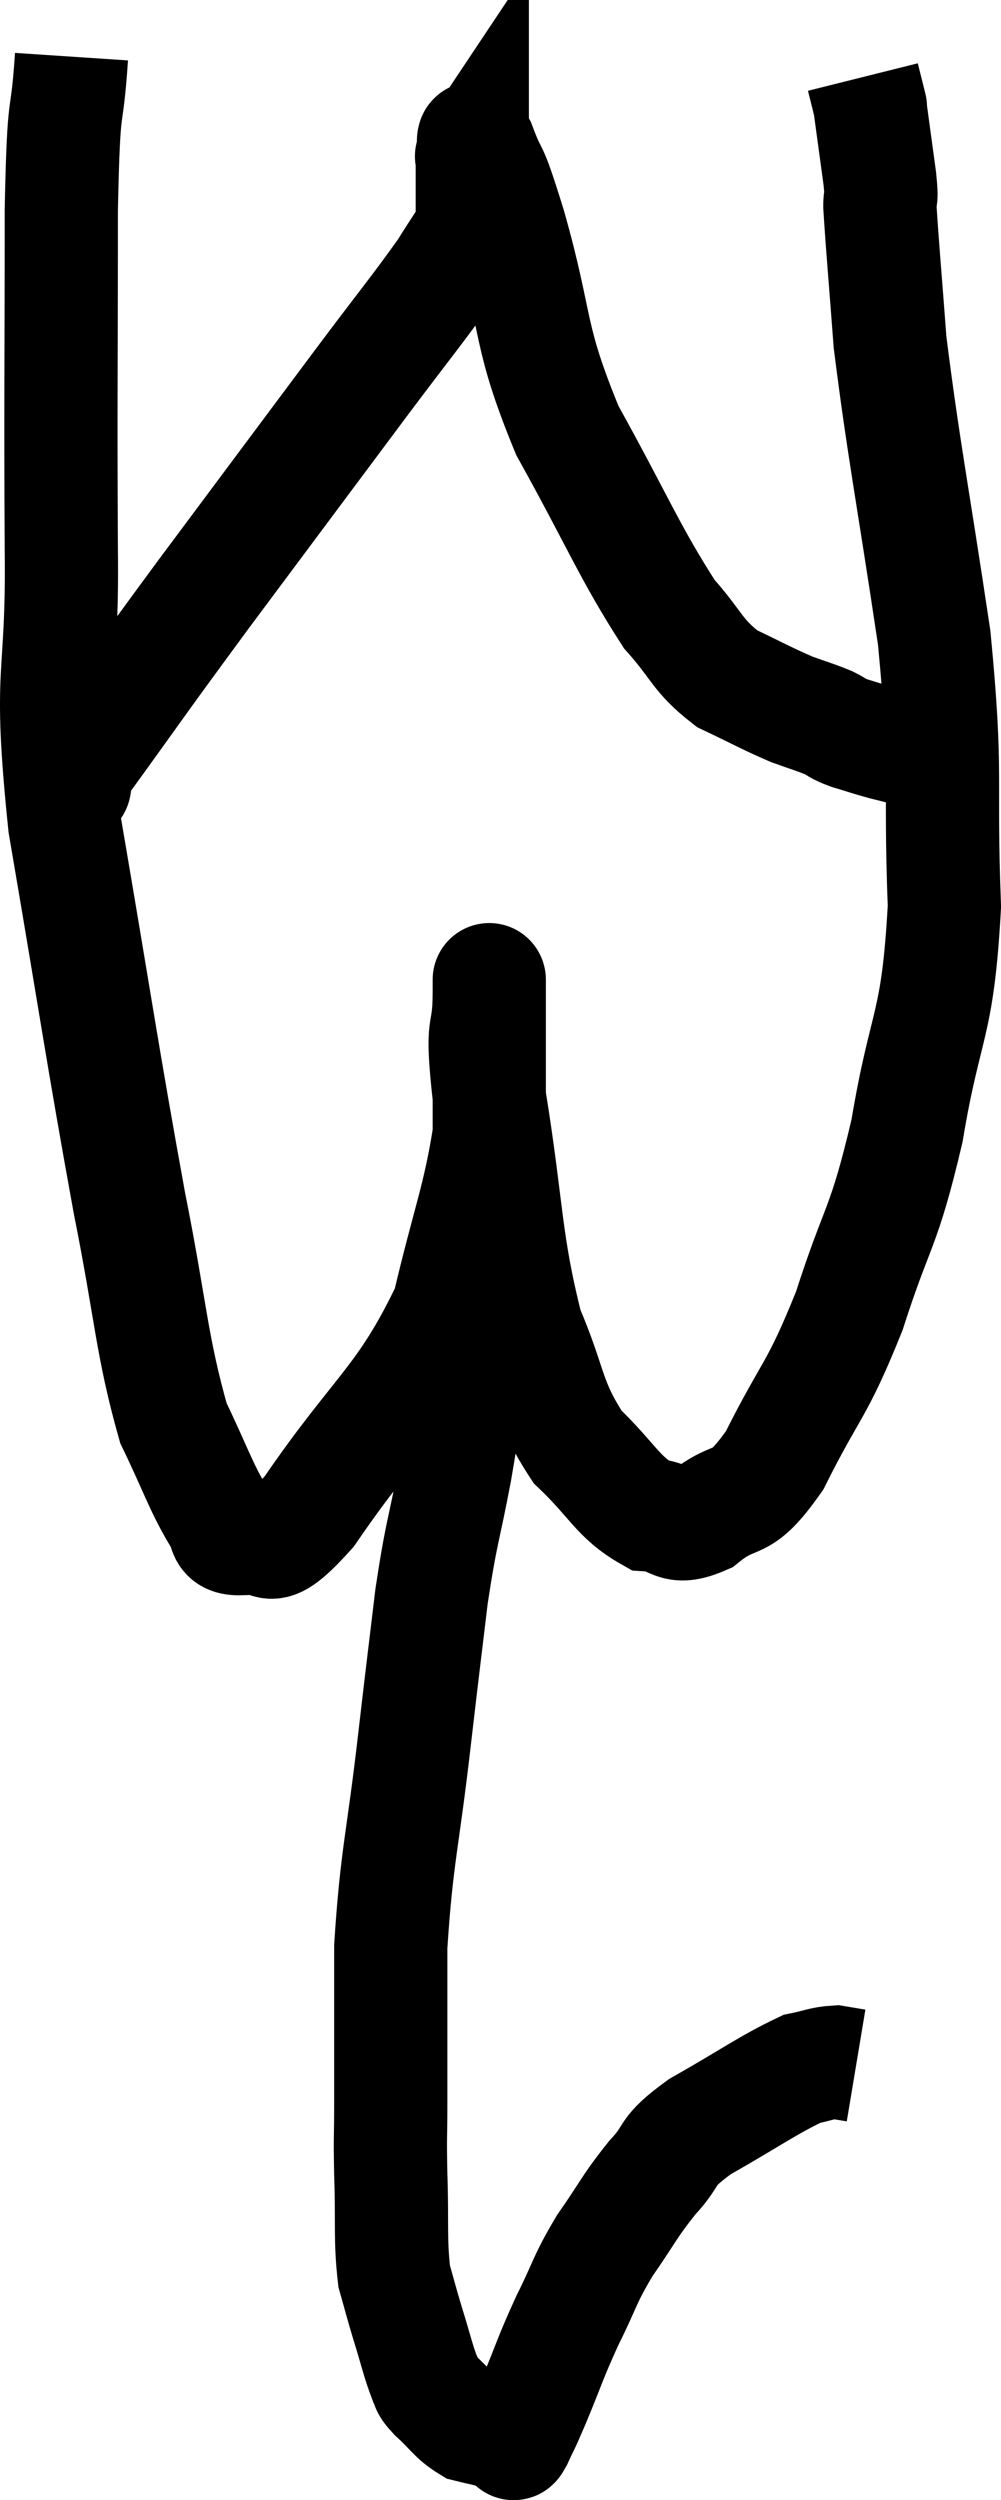 <svg xmlns="http://www.w3.org/2000/svg" viewBox="11.337 1.82 17.683 44.133" width="17.683" height="44.133"><path d="M 12.6 2.82 C 12.51 4.17, 12.465 3.345, 12.42 5.52 C 12.42 8.52, 12.405 8.805, 12.42 11.52 C 12.45 13.95, 12.18 13.5, 12.48 16.38 C 13.05 19.71, 13.14 20.4, 13.62 23.04 C 14.01 24.99, 14.01 25.56, 14.4 26.94 C 14.79 27.75, 14.88 28.05, 15.18 28.56 C 15.39 28.77, 15.195 28.995, 15.6 28.98 C 16.2 28.74, 15.885 29.52, 16.8 28.5 C 18.03 26.7, 18.465 26.565, 19.26 24.9 C 19.62 23.37, 19.8 22.995, 19.98 21.84 C 19.98 21.06, 19.98 20.91, 19.98 20.28 C 19.98 19.8, 19.98 19.56, 19.98 19.32 C 19.98 19.32, 19.98 18.855, 19.98 19.32 C 19.98 20.25, 19.815 19.695, 19.98 21.18 C 20.31 23.22, 20.25 23.715, 20.64 25.26 C 21.09 26.31, 21 26.535, 21.54 27.36 C 22.17 27.96, 22.245 28.245, 22.8 28.56 C 23.28 28.59, 23.205 28.86, 23.76 28.62 C 24.39 28.11, 24.375 28.515, 25.02 27.6 C 25.68 26.28, 25.755 26.415, 26.34 24.96 C 26.85 23.37, 26.94 23.565, 27.36 21.78 C 27.69 19.8, 27.9 19.995, 28.02 17.82 C 27.93 15.45, 28.08 15.57, 27.84 13.08 C 27.45 10.47, 27.3 9.765, 27.06 7.86 C 26.97 6.66, 26.925 6.18, 26.88 5.46 C 26.88 5.22, 26.925 5.43, 26.88 4.98 C 26.79 4.32, 26.745 3.99, 26.7 3.66 C 26.7 3.66, 26.73 3.78, 26.7 3.66 C 26.64 3.42, 26.61 3.3, 26.58 3.18 L 26.58 3.18" fill="none" stroke="black" stroke-width="2"></path><path d="M 12.66 15.66 C 12.66 15.66, 12.66 15.66, 12.66 15.66 C 12.66 15.66, 12.645 15.735, 12.66 15.66 C 12.69 15.51, 12.15 16.2, 12.72 15.36 C 13.83 13.83, 13.68 14.01, 14.94 12.3 C 16.35 10.41, 16.695 9.945, 17.76 8.52 C 18.48 7.56, 18.72 7.275, 19.2 6.6 C 19.44 6.21, 19.56 6.06, 19.68 5.82 C 19.68 5.73, 19.68 5.88, 19.68 5.64 C 19.68 5.25, 19.68 5.13, 19.68 4.86 C 19.68 4.71, 19.68 4.635, 19.68 4.56 C 19.68 4.56, 19.65 4.605, 19.68 4.56 C 19.74 4.47, 19.635 4.065, 19.8 4.38 C 20.07 5.1, 19.95 4.56, 20.34 5.82 C 20.85 7.62, 20.655 7.71, 21.36 9.42 C 22.26 11.04, 22.455 11.565, 23.16 12.66 C 23.67 13.23, 23.64 13.38, 24.18 13.8 C 24.75 14.07, 24.87 14.145, 25.32 14.34 C 25.65 14.46, 25.725 14.475, 25.98 14.58 C 26.16 14.67, 26.1 14.67, 26.34 14.76 C 26.64 14.85, 26.67 14.865, 26.94 14.94 C 27.18 15, 27.3 15.03, 27.42 15.06 C 27.42 15.06, 27.42 15.06, 27.42 15.06 L 27.42 15.06" fill="none" stroke="black" stroke-width="2"></path><path d="M 19.74 24.66 C 19.71 25.23, 19.77 25.02, 19.68 25.8 C 19.53 26.79, 19.56 26.73, 19.38 27.78 C 19.17 28.89, 19.14 28.815, 18.96 30 C 18.81 31.26, 18.84 30.975, 18.66 32.52 C 18.45 34.35, 18.345 34.56, 18.24 36.18 C 18.24 37.59, 18.24 37.995, 18.24 39 C 18.24 39.6, 18.225 39.45, 18.24 40.2 C 18.27 41.1, 18.225 41.34, 18.3 42 C 18.42 42.42, 18.405 42.39, 18.54 42.84 C 18.69 43.32, 18.72 43.485, 18.84 43.8 C 18.93 43.95, 18.825 43.89, 19.02 44.1 C 19.32 44.37, 19.35 44.475, 19.62 44.64 C 19.86 44.7, 19.905 44.7, 20.1 44.76 C 20.25 44.82, 20.31 44.85, 20.4 44.88 C 20.43 44.88, 20.37 45.045, 20.46 44.88 C 20.61 44.55, 20.535 44.745, 20.76 44.22 C 21.06 43.5, 21.045 43.47, 21.36 42.78 C 21.69 42.12, 21.645 42.09, 22.02 41.46 C 22.44 40.86, 22.44 40.785, 22.86 40.26 C 23.28 39.81, 23.04 39.84, 23.7 39.36 C 24.6 38.85, 24.9 38.625, 25.5 38.34 C 25.8 38.28, 25.86 38.235, 26.1 38.22 C 26.28 38.25, 26.37 38.265, 26.46 38.28 L 26.46 38.28" fill="none" stroke="black" stroke-width="2"></path></svg>